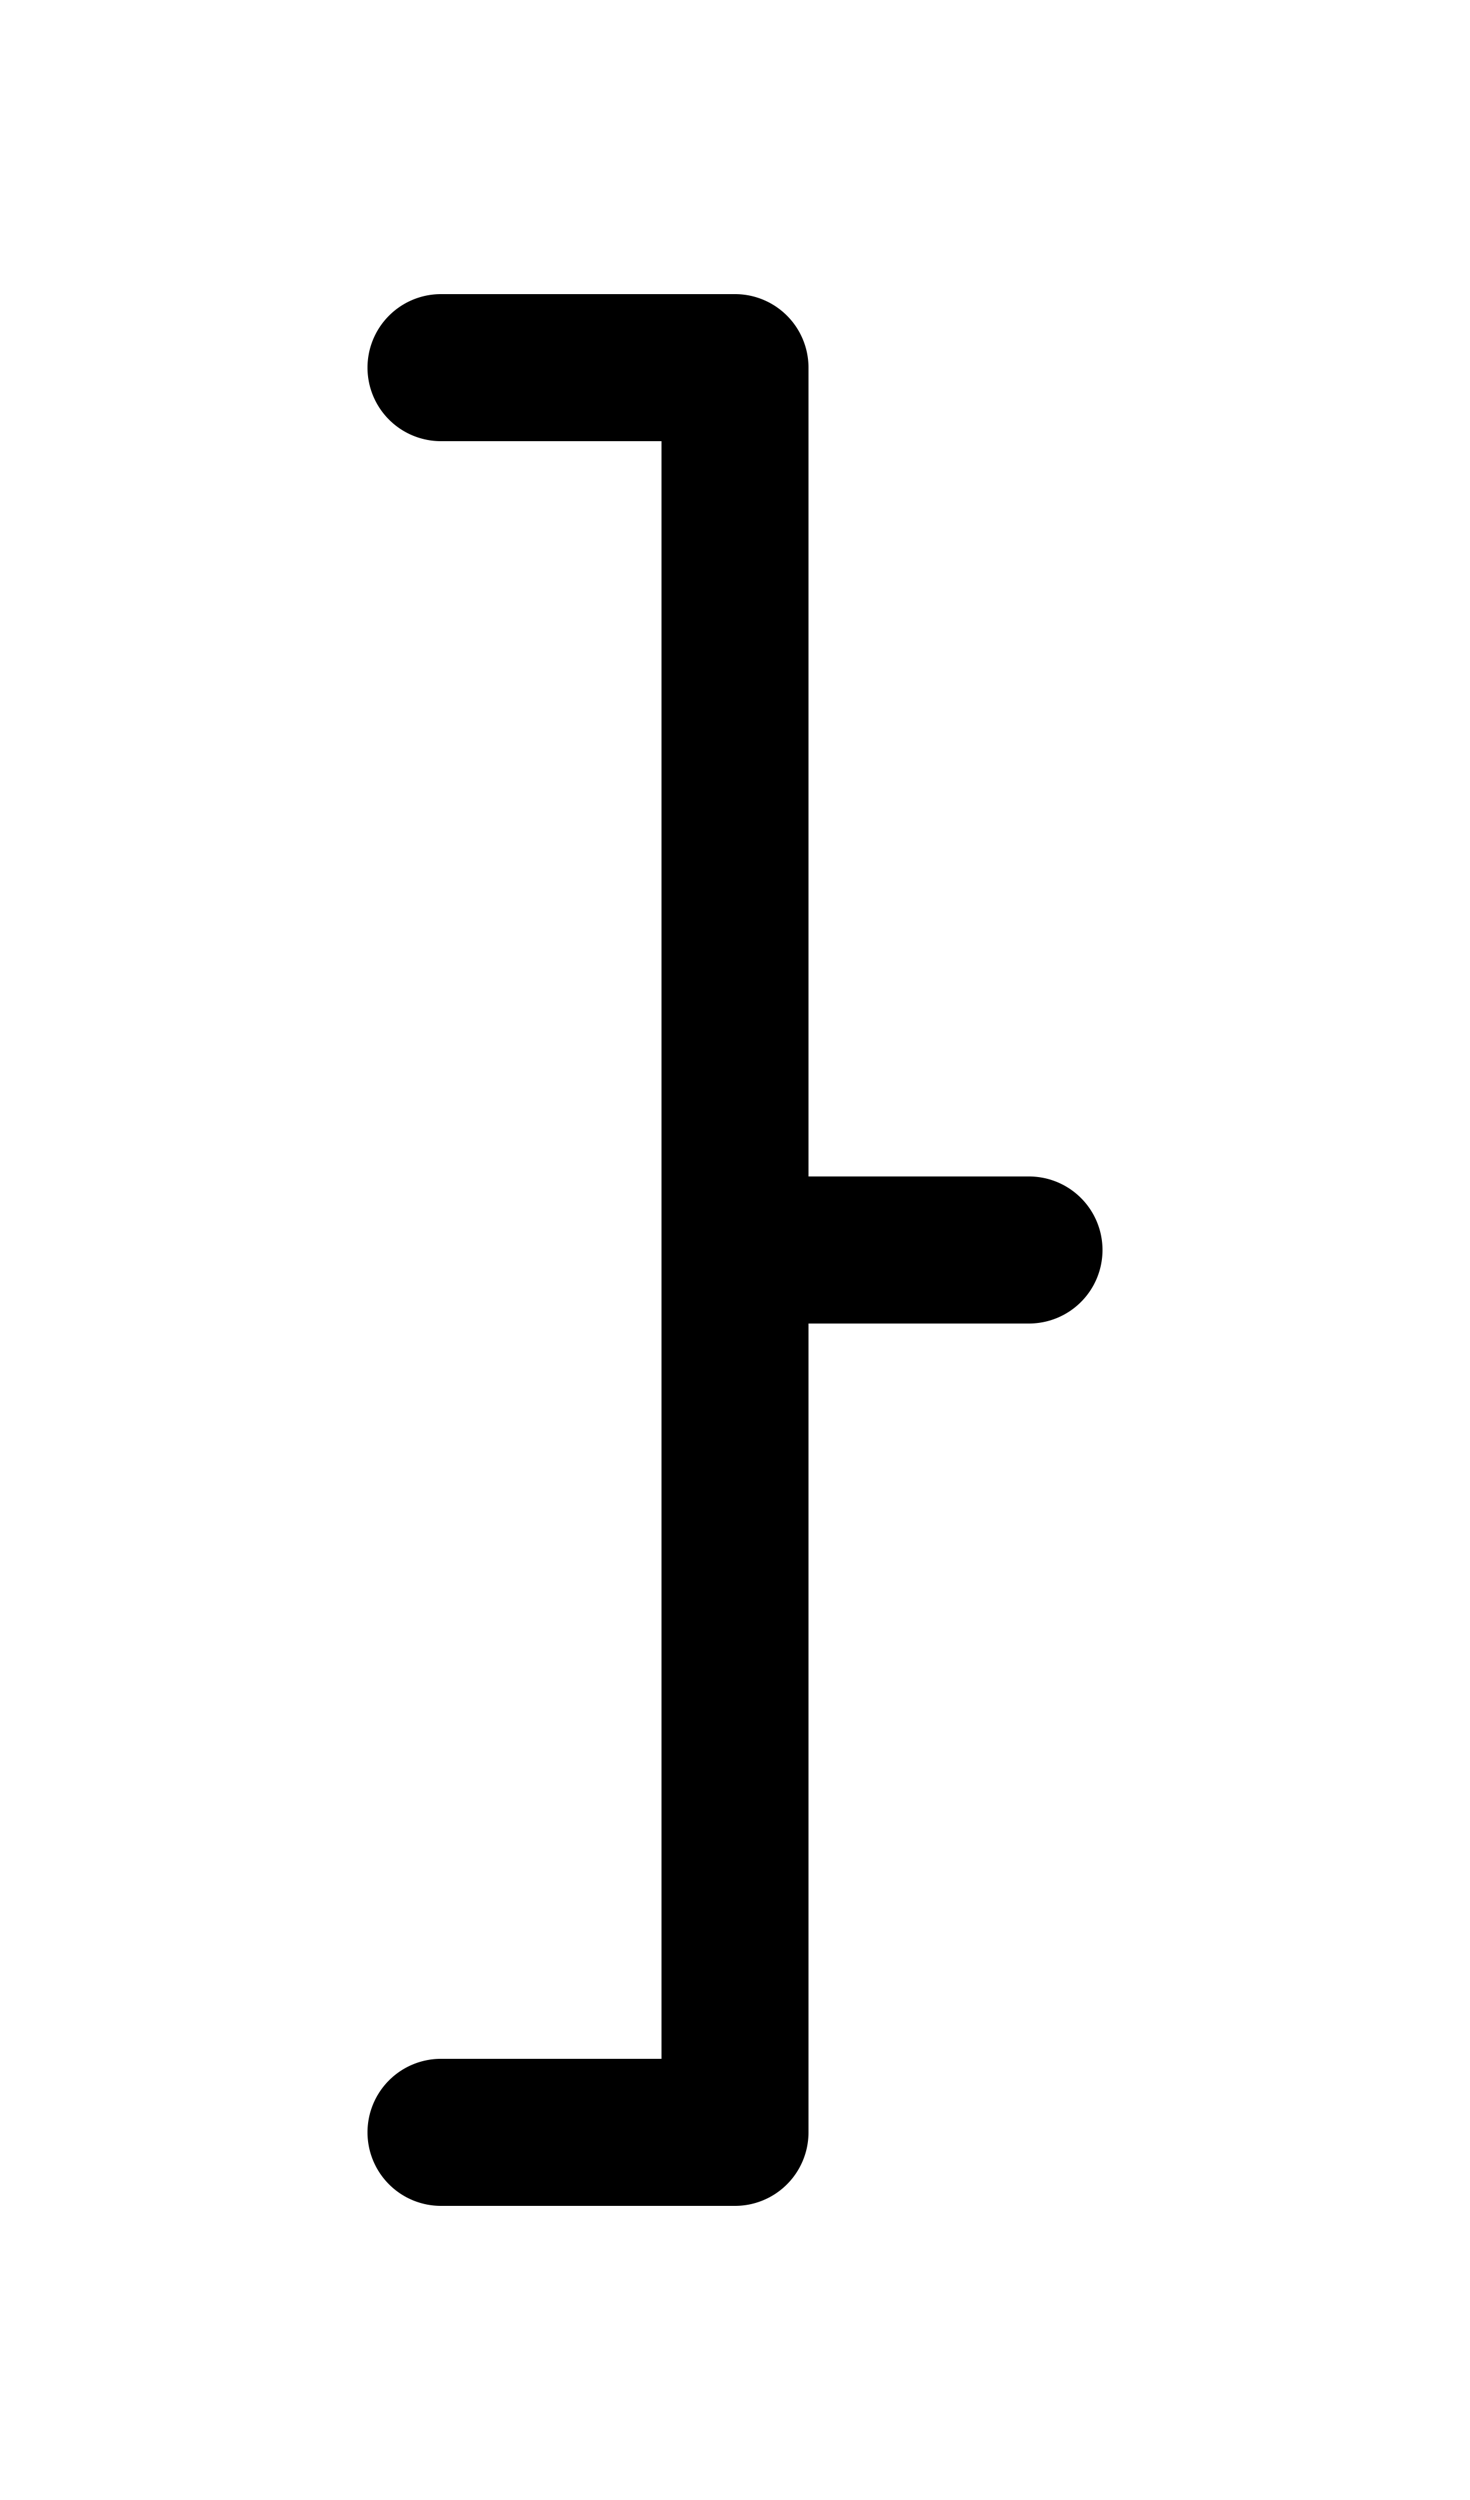 <svg width="500" height="850" xmlns="http://www.w3.org/2000/svg">
    <path
        d="M 150 0 A 25 25 0 0 0 125 25 A 25 25 0 0 0 150 50 L 225 50 L 225 600 L 150 600 A 25 25 0 0 0 125 625 A 25 25 0 0 0 150 650 L 250 650 A 25 25 0 0 0 253.264 649.785 A 25 25 0 0 0 275 625 L 275 350 L 350 350 A 25 25 0 0 0 375 325 A 25 25 0 0 0 350 300 L 275 300 L 275 25 A 25 25 0 0 0 250 0 L 150 0 z "
        transform="translate(000 100)" />
</svg>